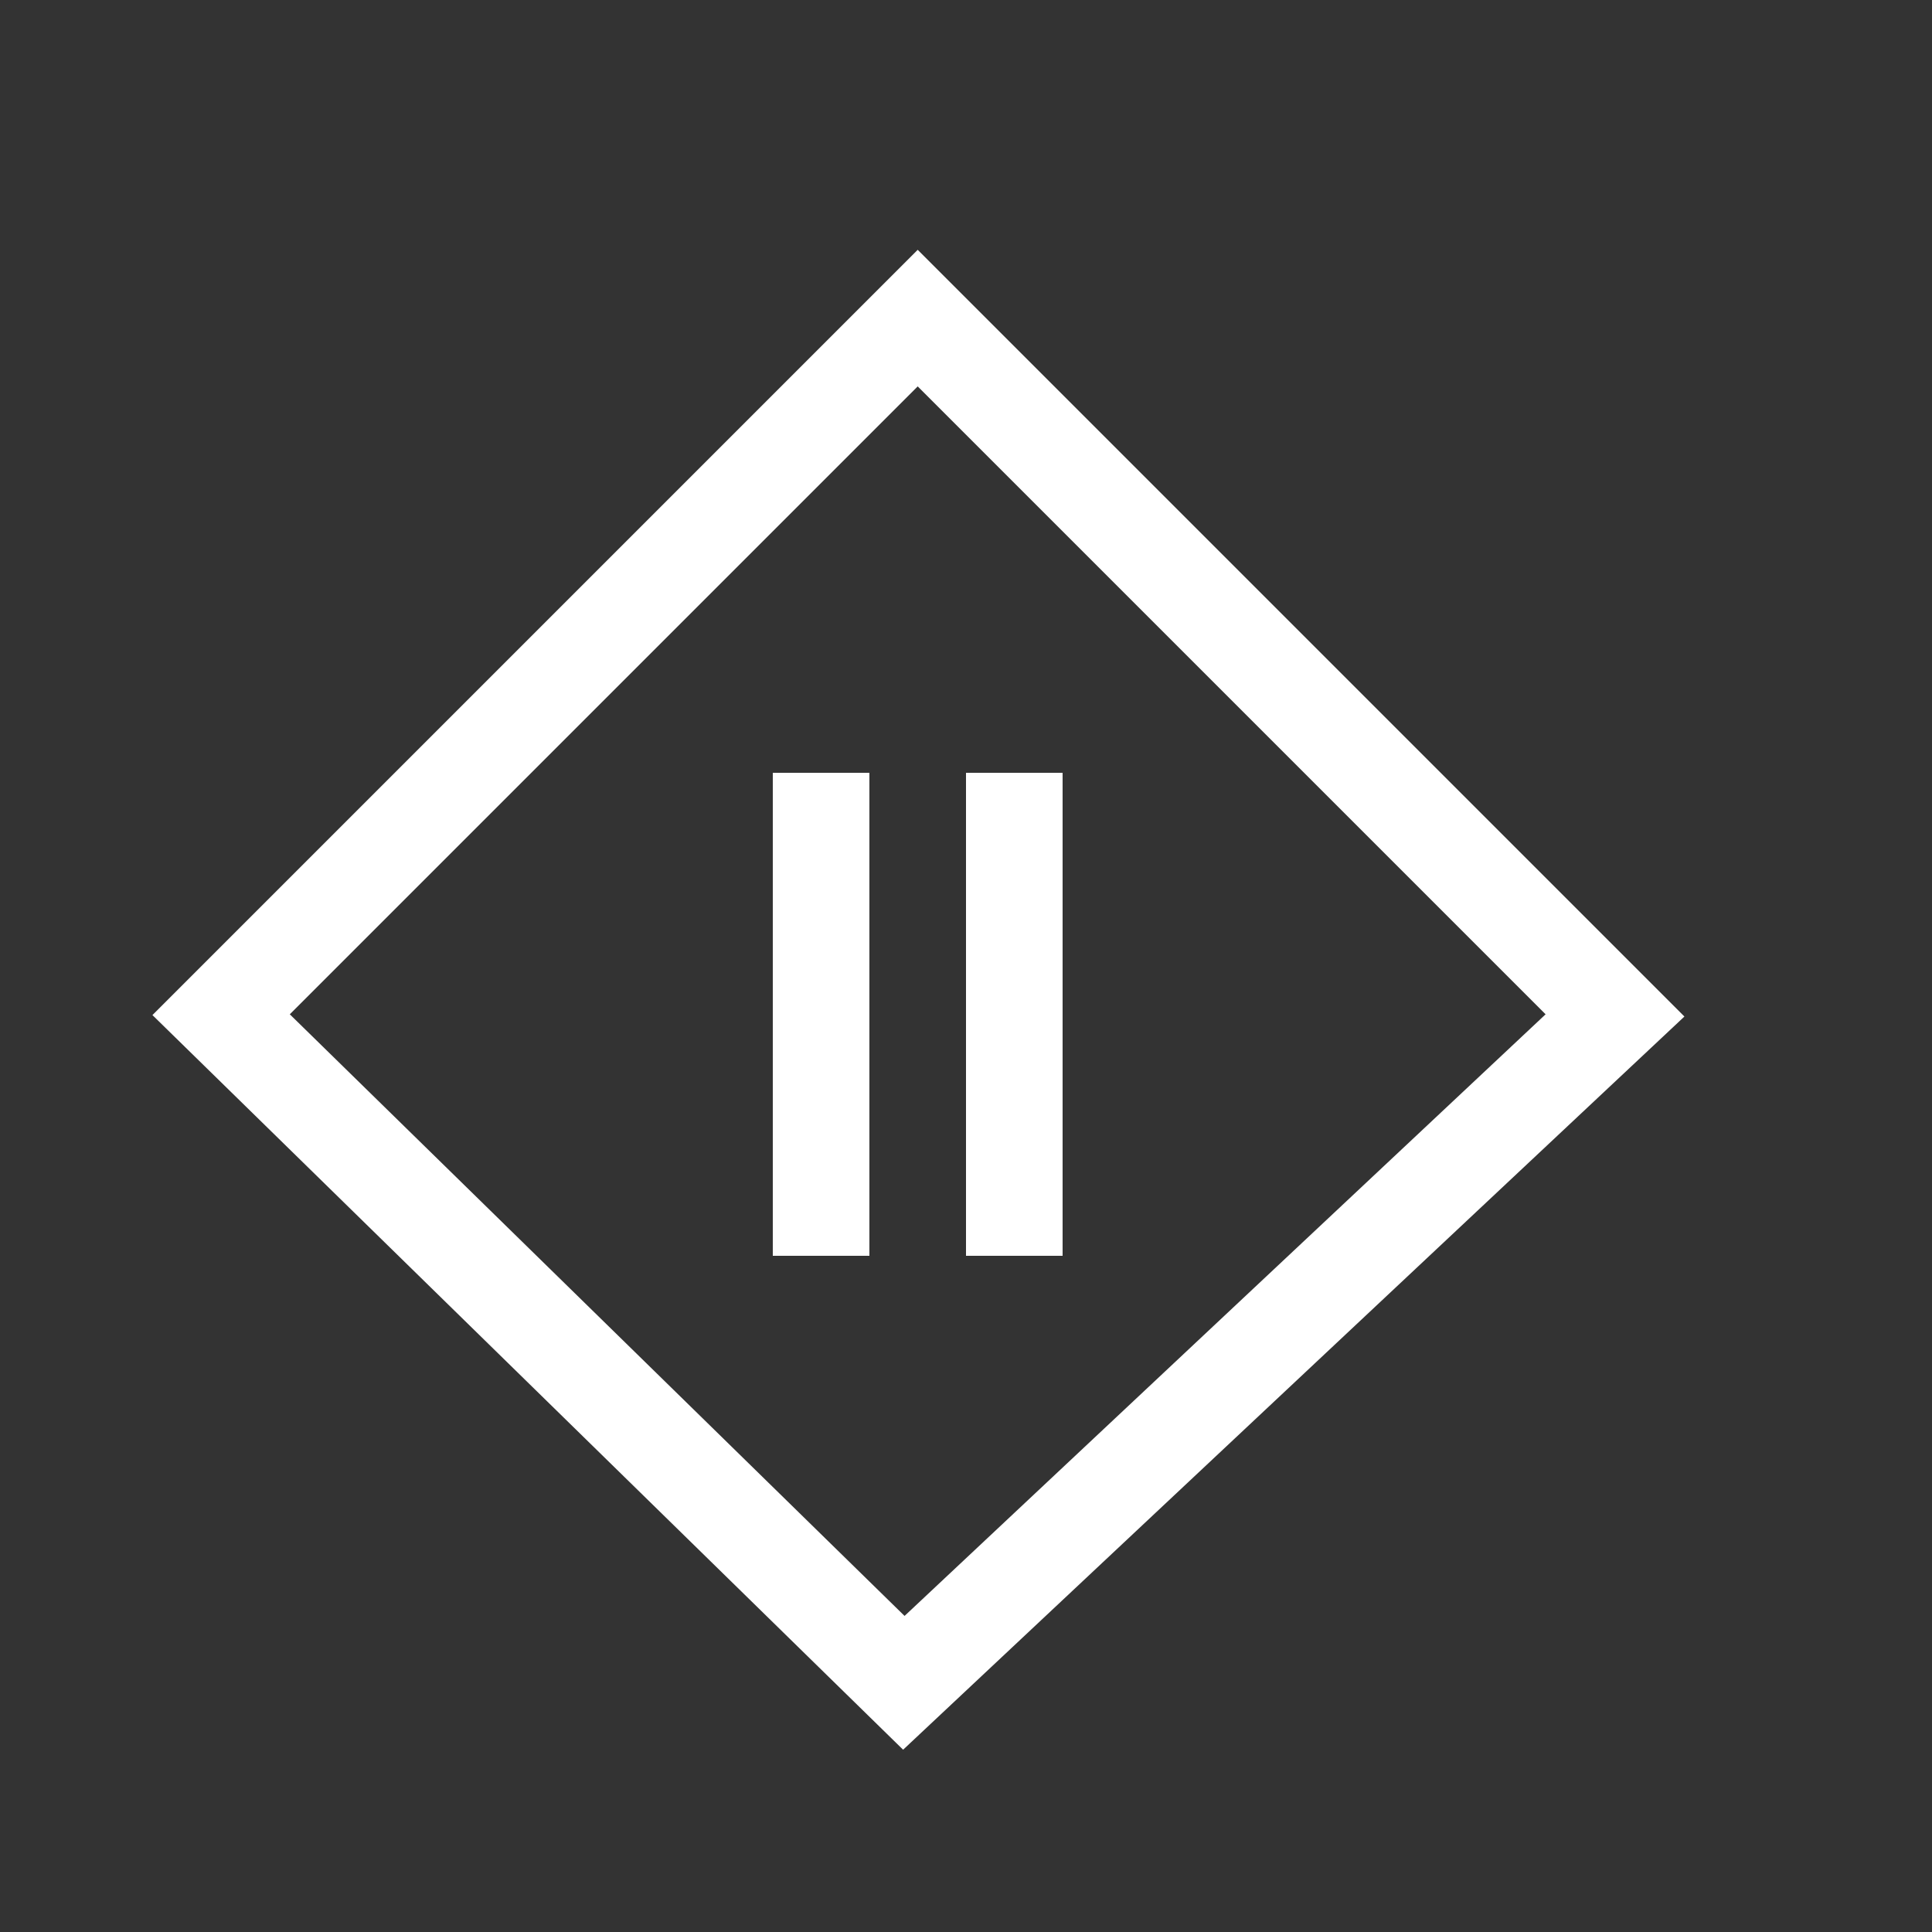 <svg xmlns="http://www.w3.org/2000/svg" viewBox="0 0 20 20">
  <rect x="0" y="0" width="20" height="20" fill="#333333" stroke="none"/>
  <g fill="#FFFFFF" fill-rule="evenodd">
    <path d="M9.5,4 L3,10.5 L9.364,16.728 L16,10.5 L9.5,4 Z M9.5,2.586 L17.437,10.523 L9.349,18.113 L1.578,10.508 L9.5,2.586 Z"/>
    <rect width="1" height="5" x="8" y="8"/>
    <rect width="1" height="5" x="10" y="8"/>
  </g>
</svg>
